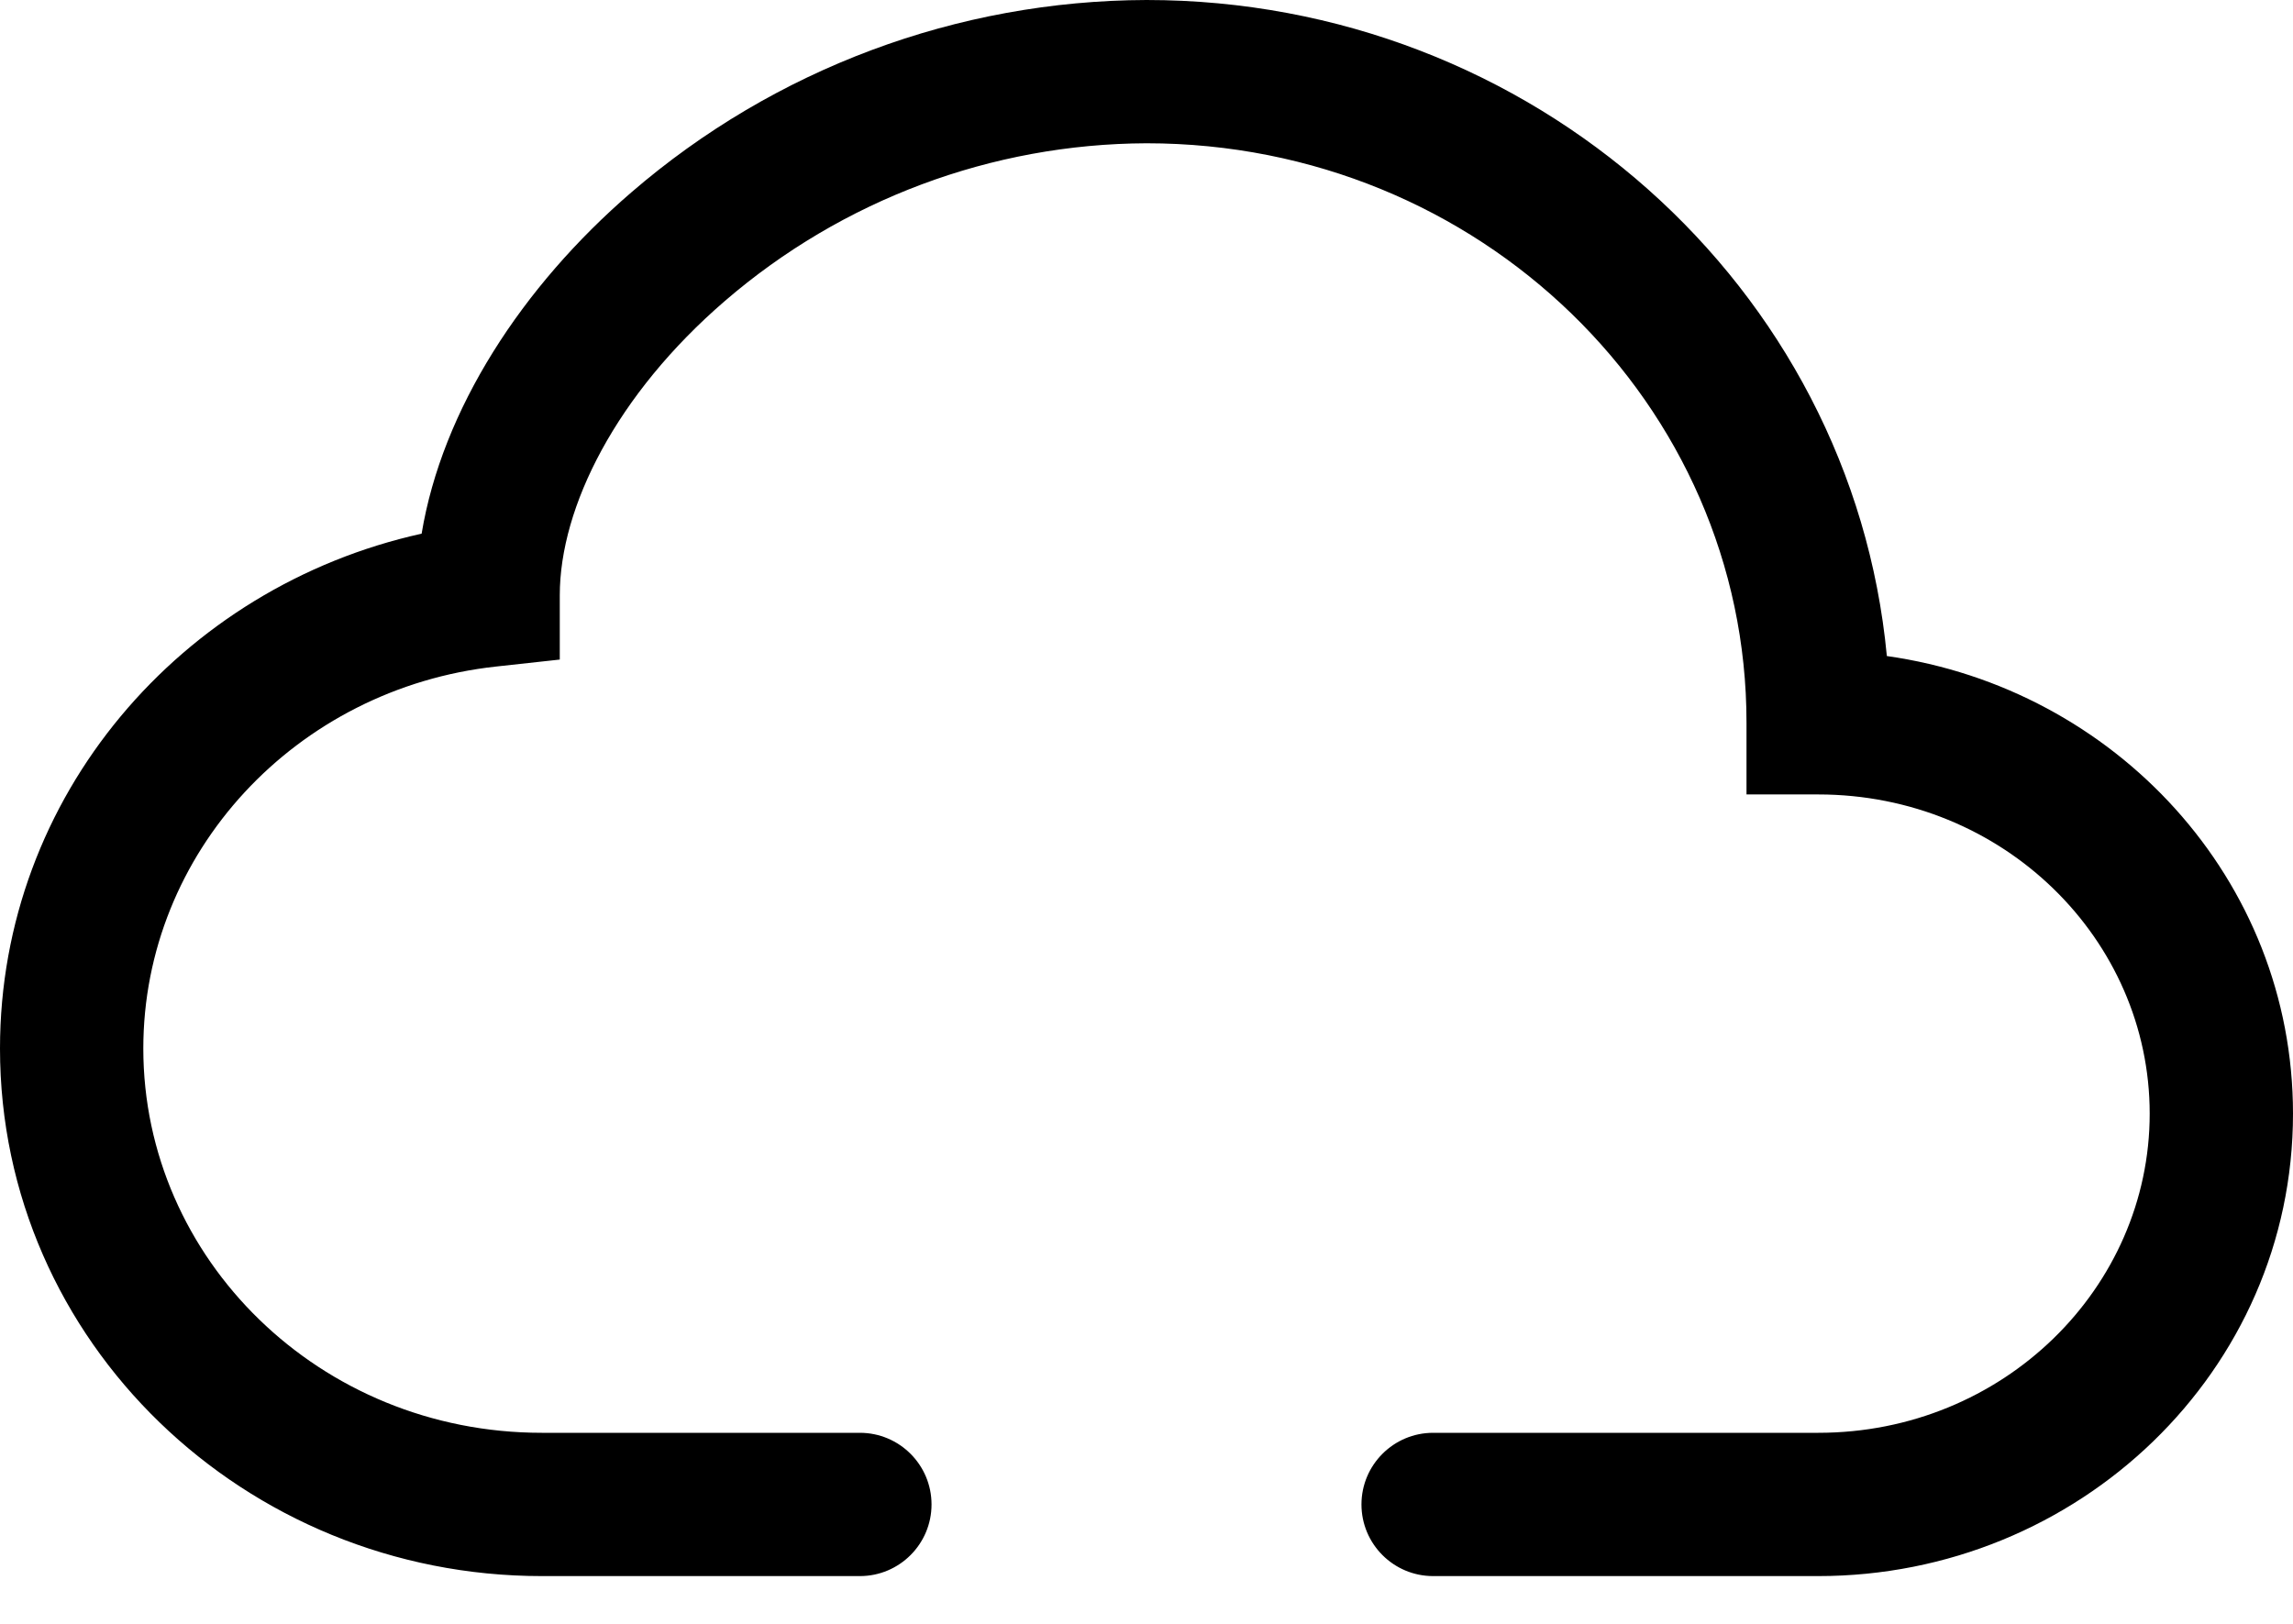 ﻿<?xml version="1.0" encoding="utf-8"?>
<svg version="1.1" xmlns:xlink="http://www.w3.org/1999/xlink" width="24px" height="17px" xmlns="http://www.w3.org/2000/svg">
  <defs>
    <pattern id="BGPattern" patternUnits="userSpaceOnUse" alignment="0 0" imageRepeat="None" />
    <mask fill="white" id="Clip5196">
      <path d="M 4.413 5.587  C 4.627 4.293  5.46 3.003  6.609 2.013  C 8.108 0.72  10.02 0.006  12 0  C 16.035 0  19.384 3  19.749 6.868  C 22.137 7.206  24 9.205  24 11.659  C 24 14.354  21.753 16.5  19.03 16.5  L 15 16.5  C 14.586 16.5  14.25 16.164  14.25 15.75  C 14.25 15.336  14.586 15  15 15  L 19.032 15  C 20.968 15  22.5 13.482  22.5 11.659  C 22.5 9.835  20.97 8.317  19.03 8.317  L 18.28 8.317  L 18.28 7.567  C 18.282 4.238  15.492 1.5  12 1.5  C 10.38 1.506  8.815 2.092  7.588 3.15  C 6.453 4.128  5.859 5.307  5.859 6.232  L 5.859 6.905  L 5.192 6.978  C 3.096 7.207  1.5 8.928  1.5 10.977  C 1.5 13.178  3.345 15  5.671 15  L 9 15  C 9.414 15  9.75 15.336  9.75 15.75  C 9.75 16.164  9.414 16.5  9 16.5  L 5.671 16.5  C 2.562 16.5  0 14.049  0 10.977  C 0 8.332  1.899 6.143  4.413 5.587  Z " fill-rule="evenodd" />
    </mask>
  </defs>
  <g>
    <path d="M 4.413 5.587  C 4.627 4.293  5.46 3.003  6.609 2.013  C 8.108 0.72  10.02 0.006  12 0  C 16.035 0  19.384 3  19.749 6.868  C 22.137 7.206  24 9.205  24 11.659  C 24 14.354  21.753 16.5  19.03 16.5  L 15 16.5  C 14.586 16.5  14.25 16.164  14.25 15.75  C 14.25 15.336  14.586 15  15 15  L 19.032 15  C 20.968 15  22.5 13.482  22.5 11.659  C 22.5 9.835  20.97 8.317  19.03 8.317  L 18.28 8.317  L 18.28 7.567  C 18.282 4.238  15.492 1.5  12 1.5  C 10.38 1.506  8.815 2.092  7.588 3.15  C 6.453 4.128  5.859 5.307  5.859 6.232  L 5.859 6.905  L 5.192 6.978  C 3.096 7.207  1.5 8.928  1.5 10.977  C 1.5 13.178  3.345 15  5.671 15  L 9 15  C 9.414 15  9.75 15.336  9.75 15.75  C 9.75 16.164  9.414 16.5  9 16.5  L 5.671 16.5  C 2.562 16.5  0 14.049  0 10.977  C 0 8.332  1.899 6.143  4.413 5.587  Z " fill-rule="nonzero" fill="rgba(0, 0, 0, 1)" stroke="none" class="fill" />
    <path d="M 4.413 5.587  C 4.627 4.293  5.46 3.003  6.609 2.013  C 8.108 0.72  10.02 0.006  12 0  C 16.035 0  19.384 3  19.749 6.868  C 22.137 7.206  24 9.205  24 11.659  C 24 14.354  21.753 16.5  19.03 16.5  L 15 16.5  C 14.586 16.5  14.25 16.164  14.25 15.75  C 14.25 15.336  14.586 15  15 15  L 19.032 15  C 20.968 15  22.5 13.482  22.5 11.659  C 22.5 9.835  20.97 8.317  19.03 8.317  L 18.28 8.317  L 18.28 7.567  C 18.282 4.238  15.492 1.5  12 1.5  C 10.38 1.506  8.815 2.092  7.588 3.15  C 6.453 4.128  5.859 5.307  5.859 6.232  L 5.859 6.905  L 5.192 6.978  C 3.096 7.207  1.5 8.928  1.5 10.977  C 1.5 13.178  3.345 15  5.671 15  L 9 15  C 9.414 15  9.75 15.336  9.75 15.75  C 9.75 16.164  9.414 16.5  9 16.5  L 5.671 16.5  C 2.562 16.5  0 14.049  0 10.977  C 0 8.332  1.899 6.143  4.413 5.587  Z " stroke-width="0" stroke-dasharray="0" stroke="rgba(255, 255, 255, 0)" fill="none" class="stroke" mask="url(#Clip5196)" />
  </g>
</svg>